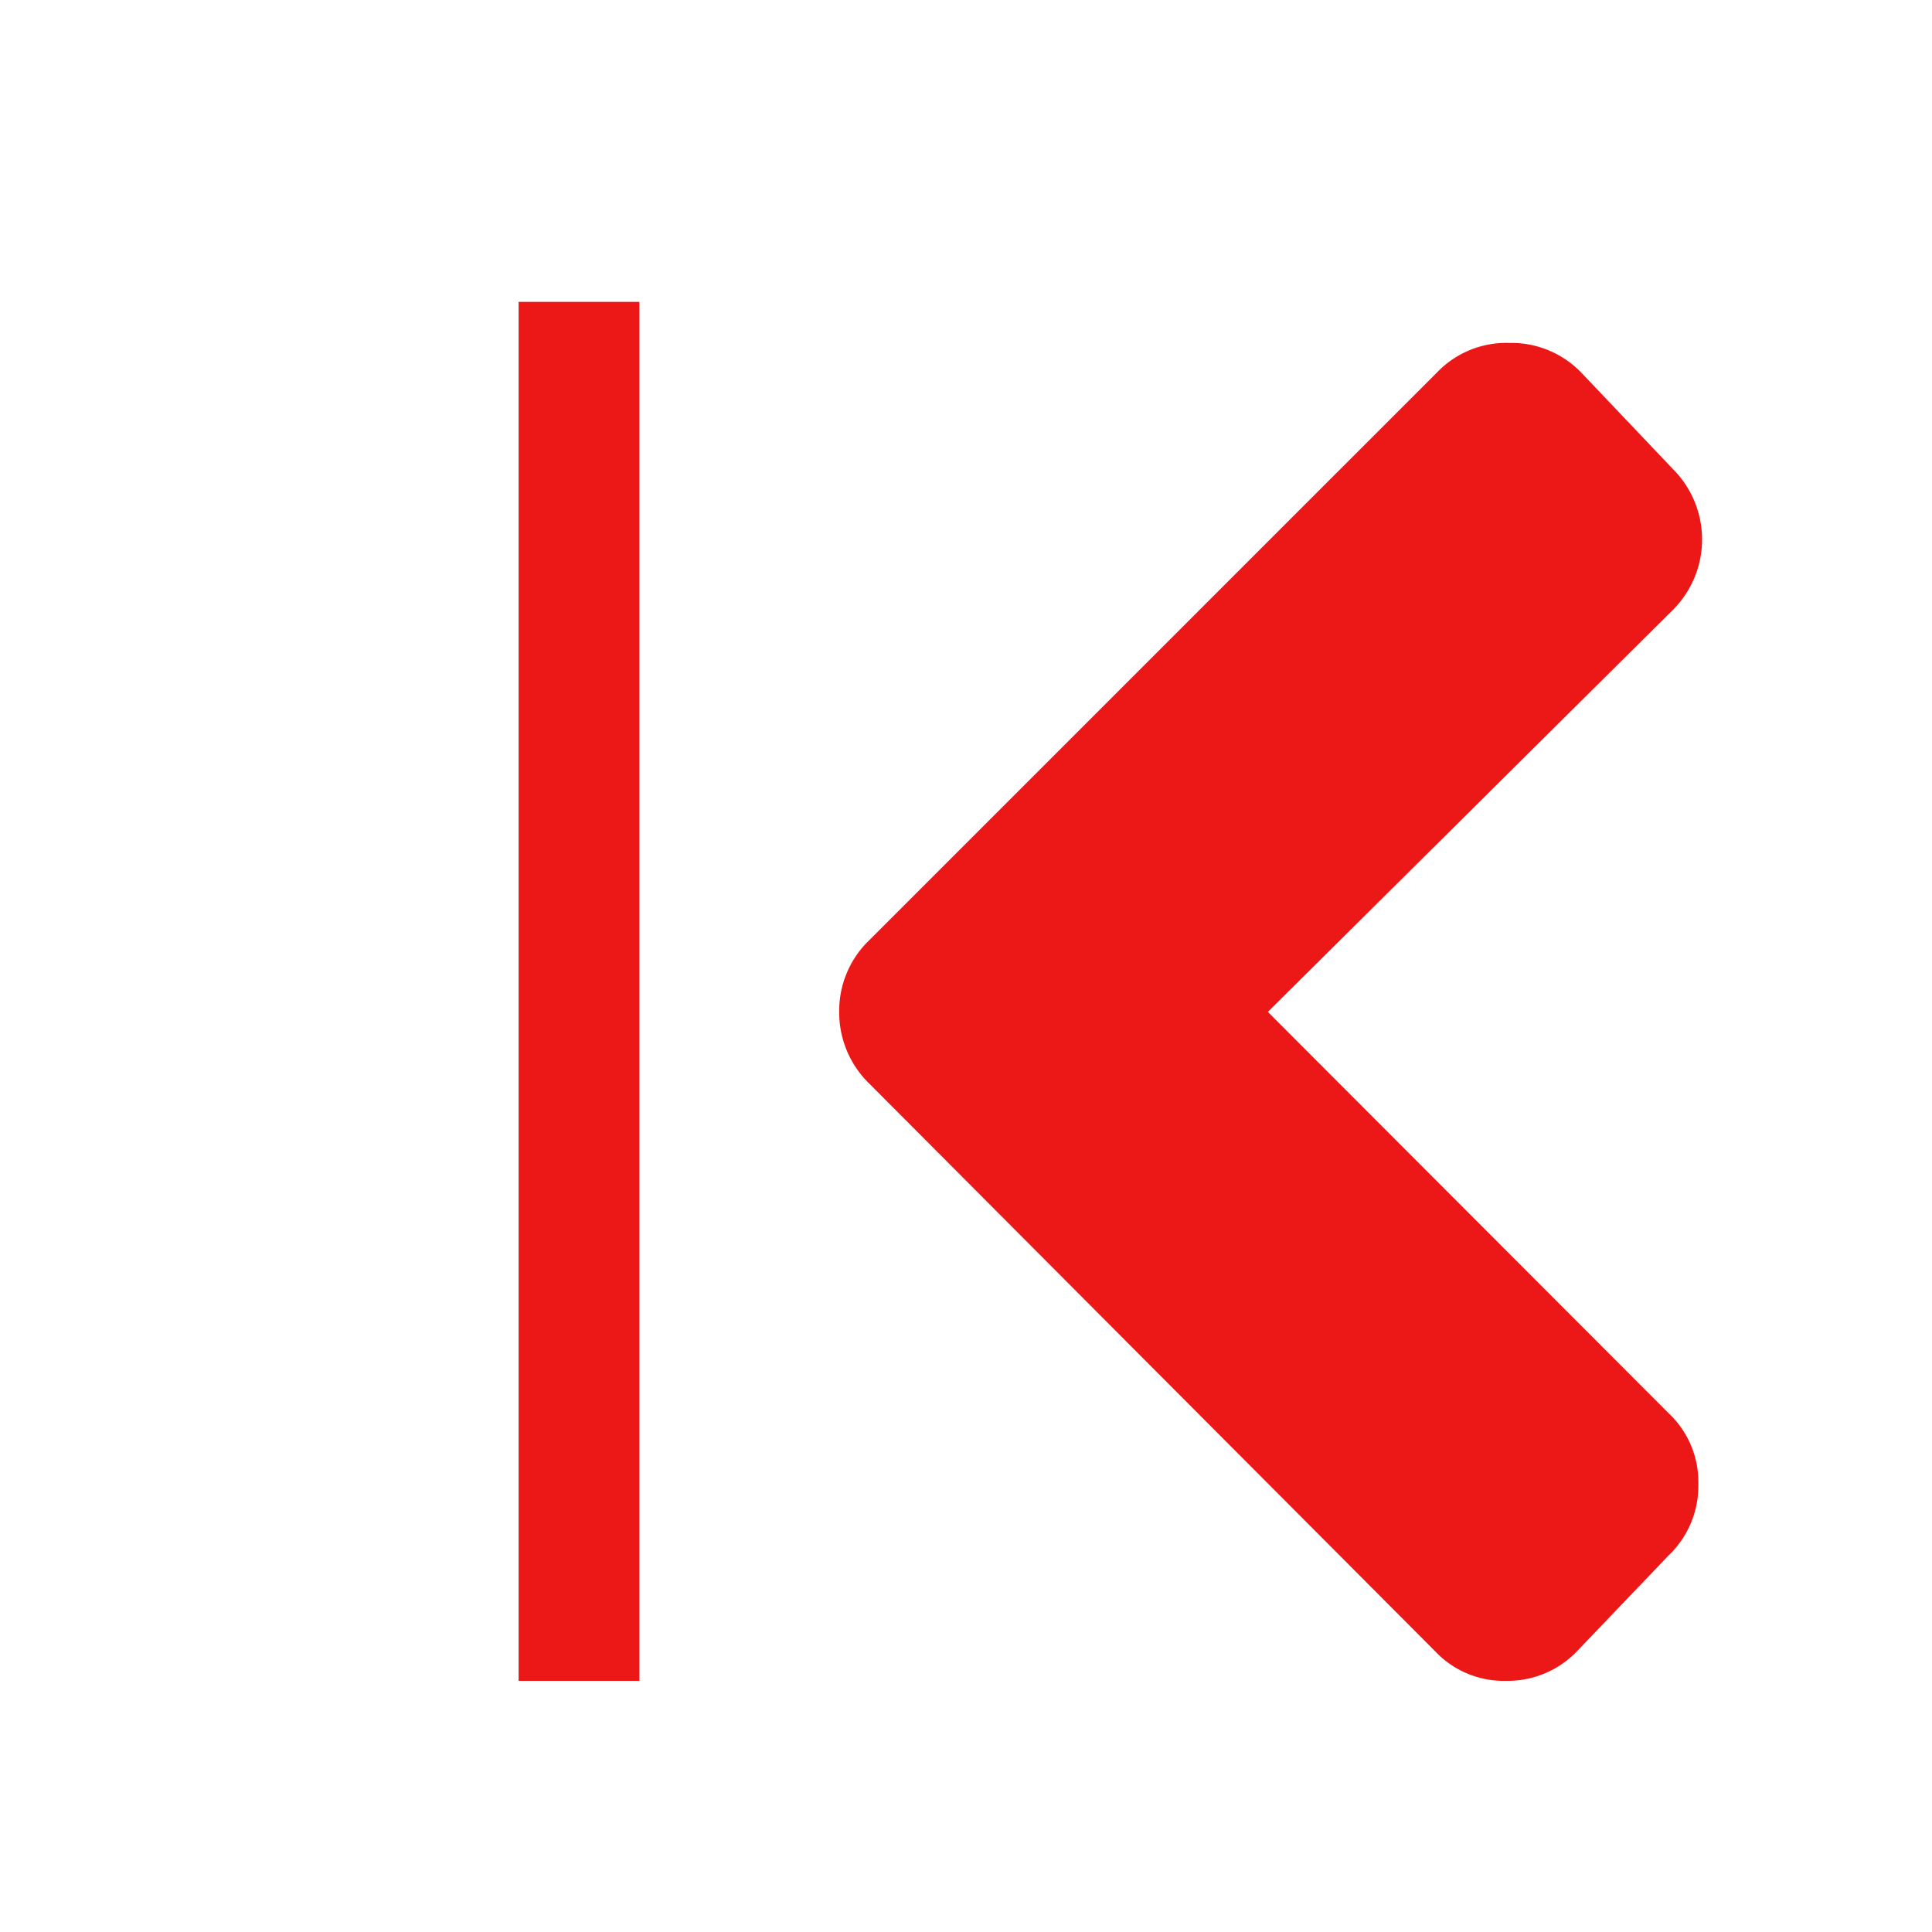 <svg id="Calque_1" data-name="Calque 1" xmlns="http://www.w3.org/2000/svg" viewBox="0 0 32 32"><defs><style>.cls-1{fill:#ec1818;}.cls-2{fill:none;stroke:#ec1818;stroke-miterlimit:10;stroke-width:2px;}</style></defs><title>previousframe_r</title><path class="cls-1" d="M14.39,17.94a1.64,1.64,0,0,1-.49-1.18,1.62,1.62,0,0,1,.49-1.18l9.42-9.42A1.59,1.59,0,0,1,25,5.68a1.61,1.61,0,0,1,1.18.48l1.52,1.6a1.65,1.65,0,0,1,0,2.35L21,16.76l6.64,6.65a1.56,1.56,0,0,1,.49,1.17,1.59,1.59,0,0,1-.49,1.18l-1.52,1.59a1.59,1.59,0,0,1-1.18.49,1.56,1.56,0,0,1-1.17-.49Z"/><line class="cls-2" x1="9.59" y1="5" x2="9.59" y2="27.84"/></svg>